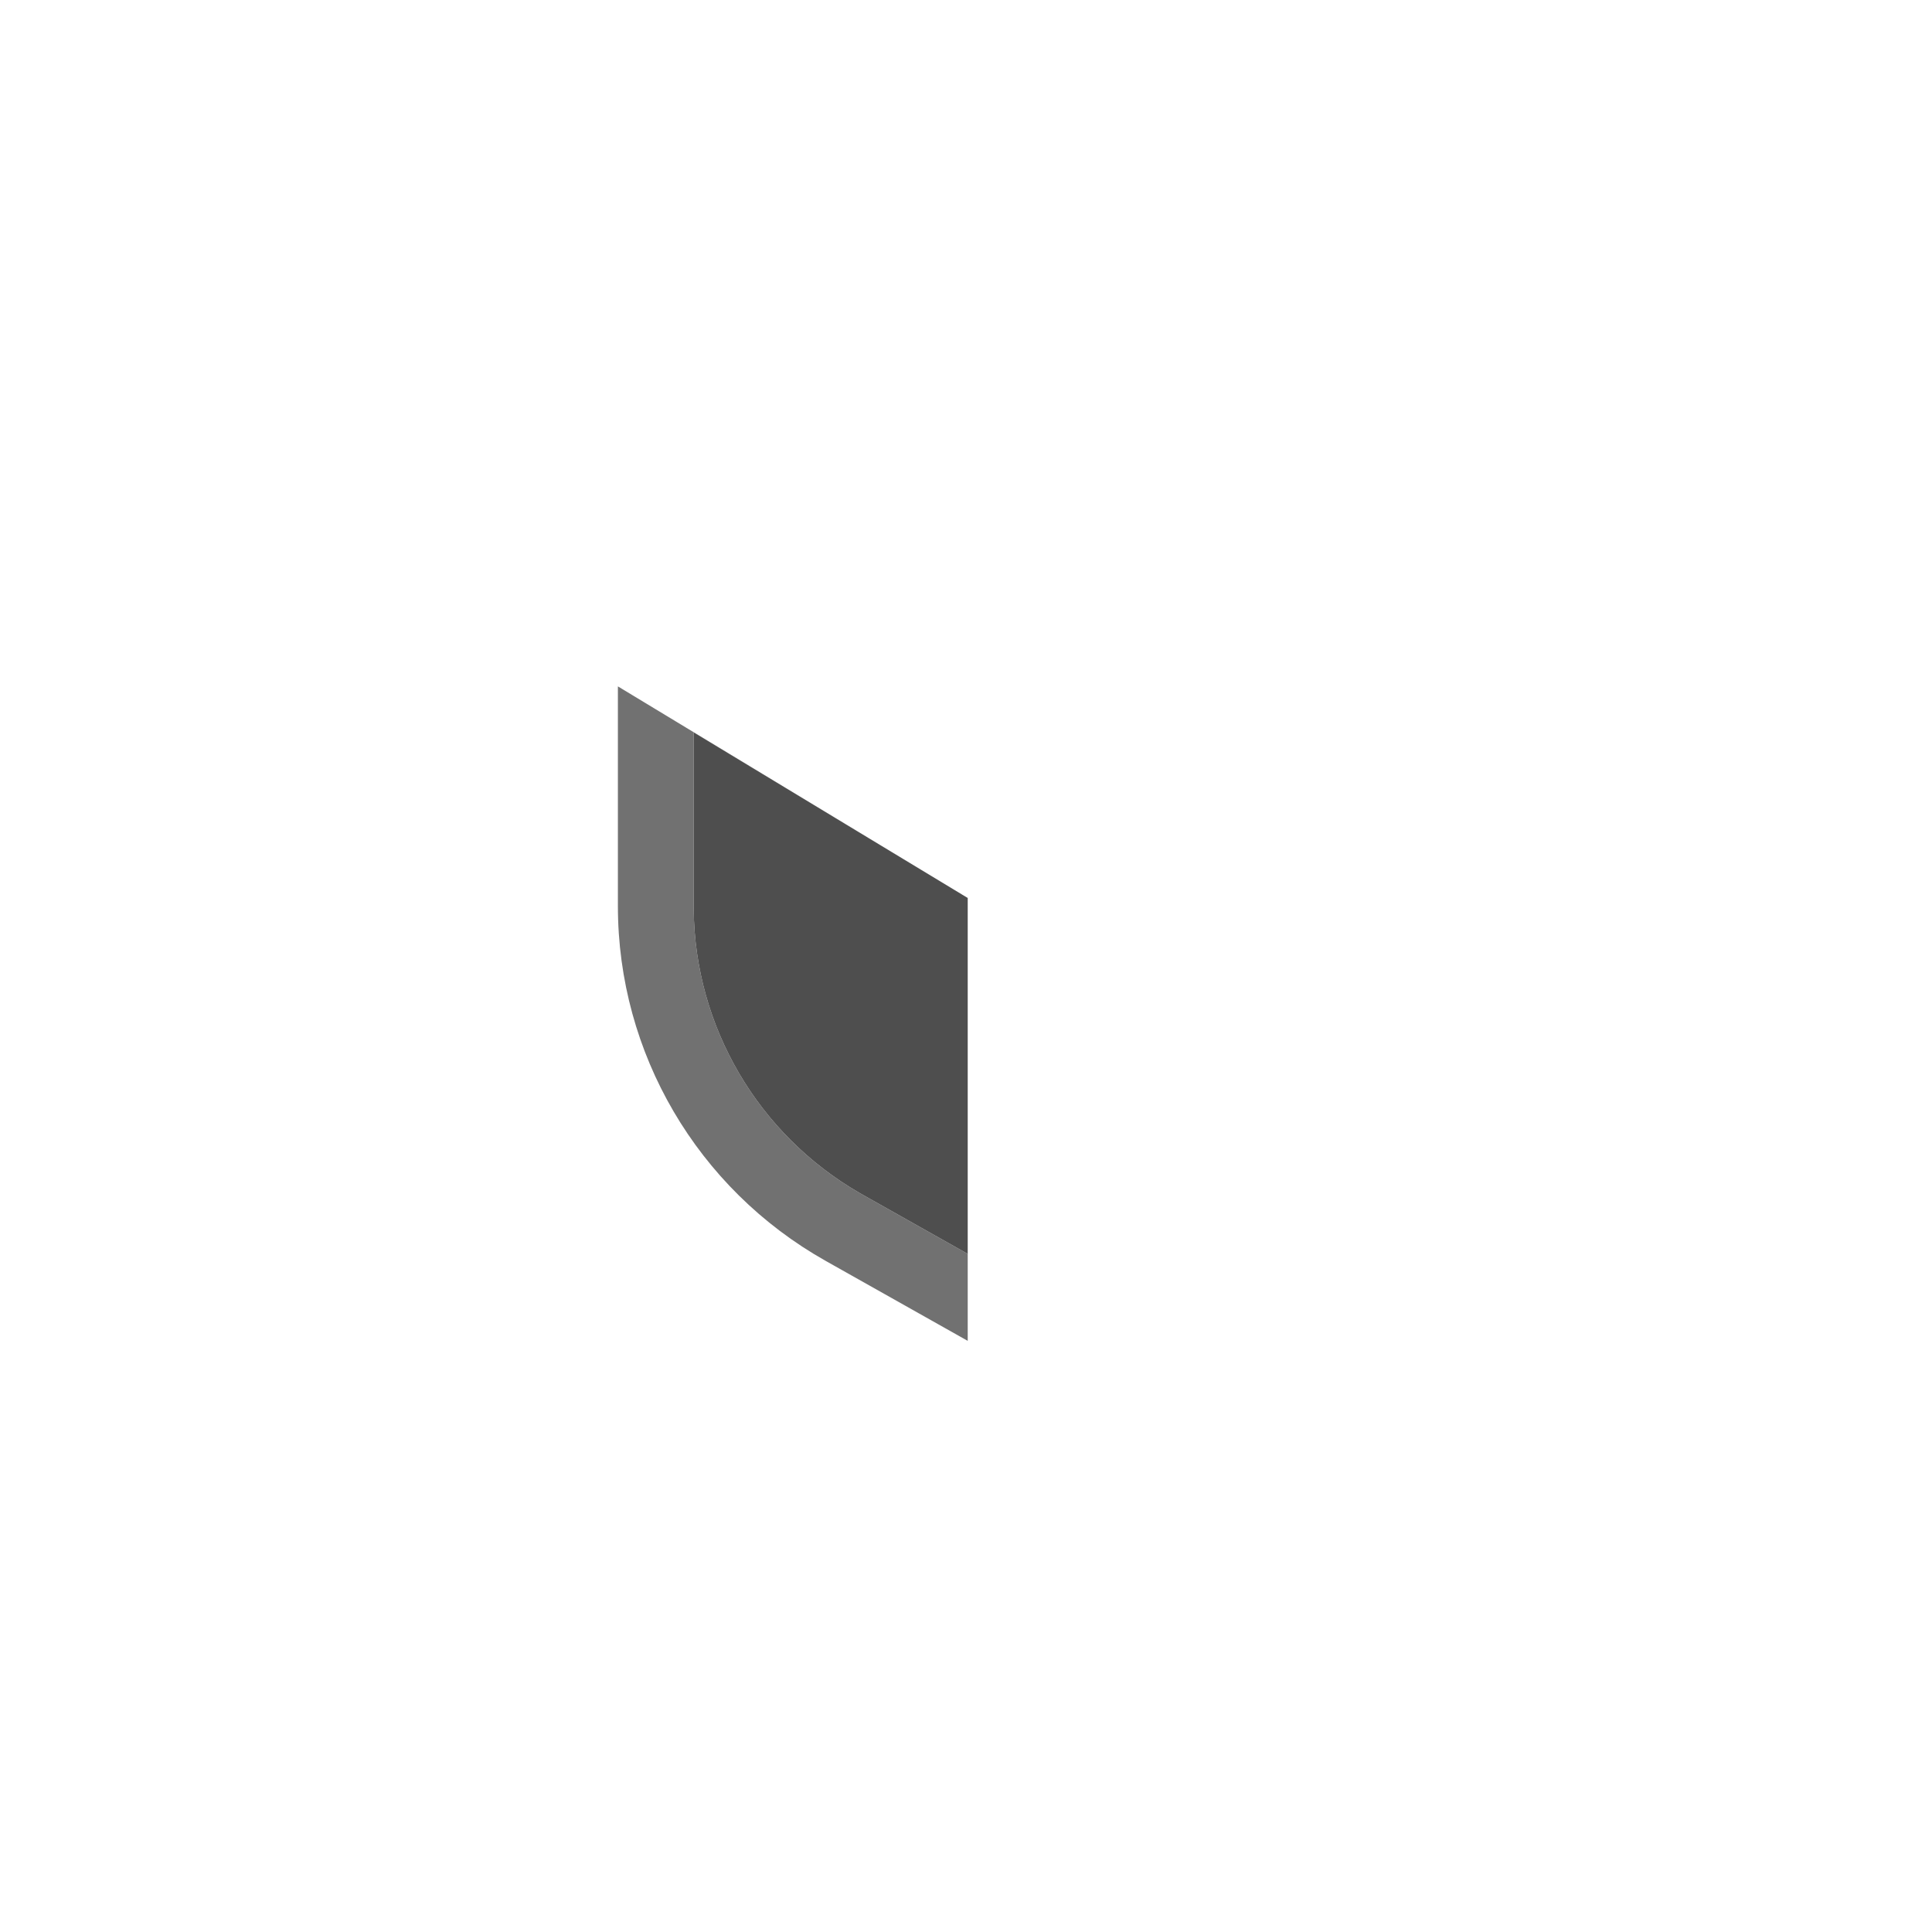 <?xml version="1.0" encoding="UTF-8"?>
<svg width="564px" height="564px" viewBox="0 0 564 564" version="1.1" xmlns="http://www.w3.org/2000/svg" xmlns:xlink="http://www.w3.org/1999/xlink">
    <title>com_iqoo_secure_b_s5_2x2_sc</title>
    <g id="com_iqoo_secure" stroke="none" stroke-width="1" fill="none" fill-rule="evenodd">
        <g id="辅色" transform="translate(180.379, 200.373)" fill="#4E4E4E" fill-rule="nonzero">
            <path d="M102.121,0 L102.121,64.18 C102.121,107.054 78.949,146.61 41.473,167.708 L0,191.057 L0,165.664 L30.618,148.428 L31.521,147.913 C61.207,130.783 79.62,99.354 79.989,65.225 L79.989,65.225 L79.995,64.18 L79.995,13.42 L0,61.767 L102.121,0 Z" id="形状结合" opacity="0.8" transform="translate(51.061, 95.528) scale(-1, 1) translate(-51.061, -95.528) "></path>
            <path d="M102.121,13.42 L102.121,64.18 L102.116,65.225 C101.747,99.354 83.333,130.783 53.647,147.913 L52.744,148.428 L22.126,165.664 L22.126,61.767 L102.121,13.42 Z" id="路径" transform="translate(62.124, 89.542) scale(-1, 1) translate(-62.124, -89.542) "></path>
        </g>
    </g>
</svg>